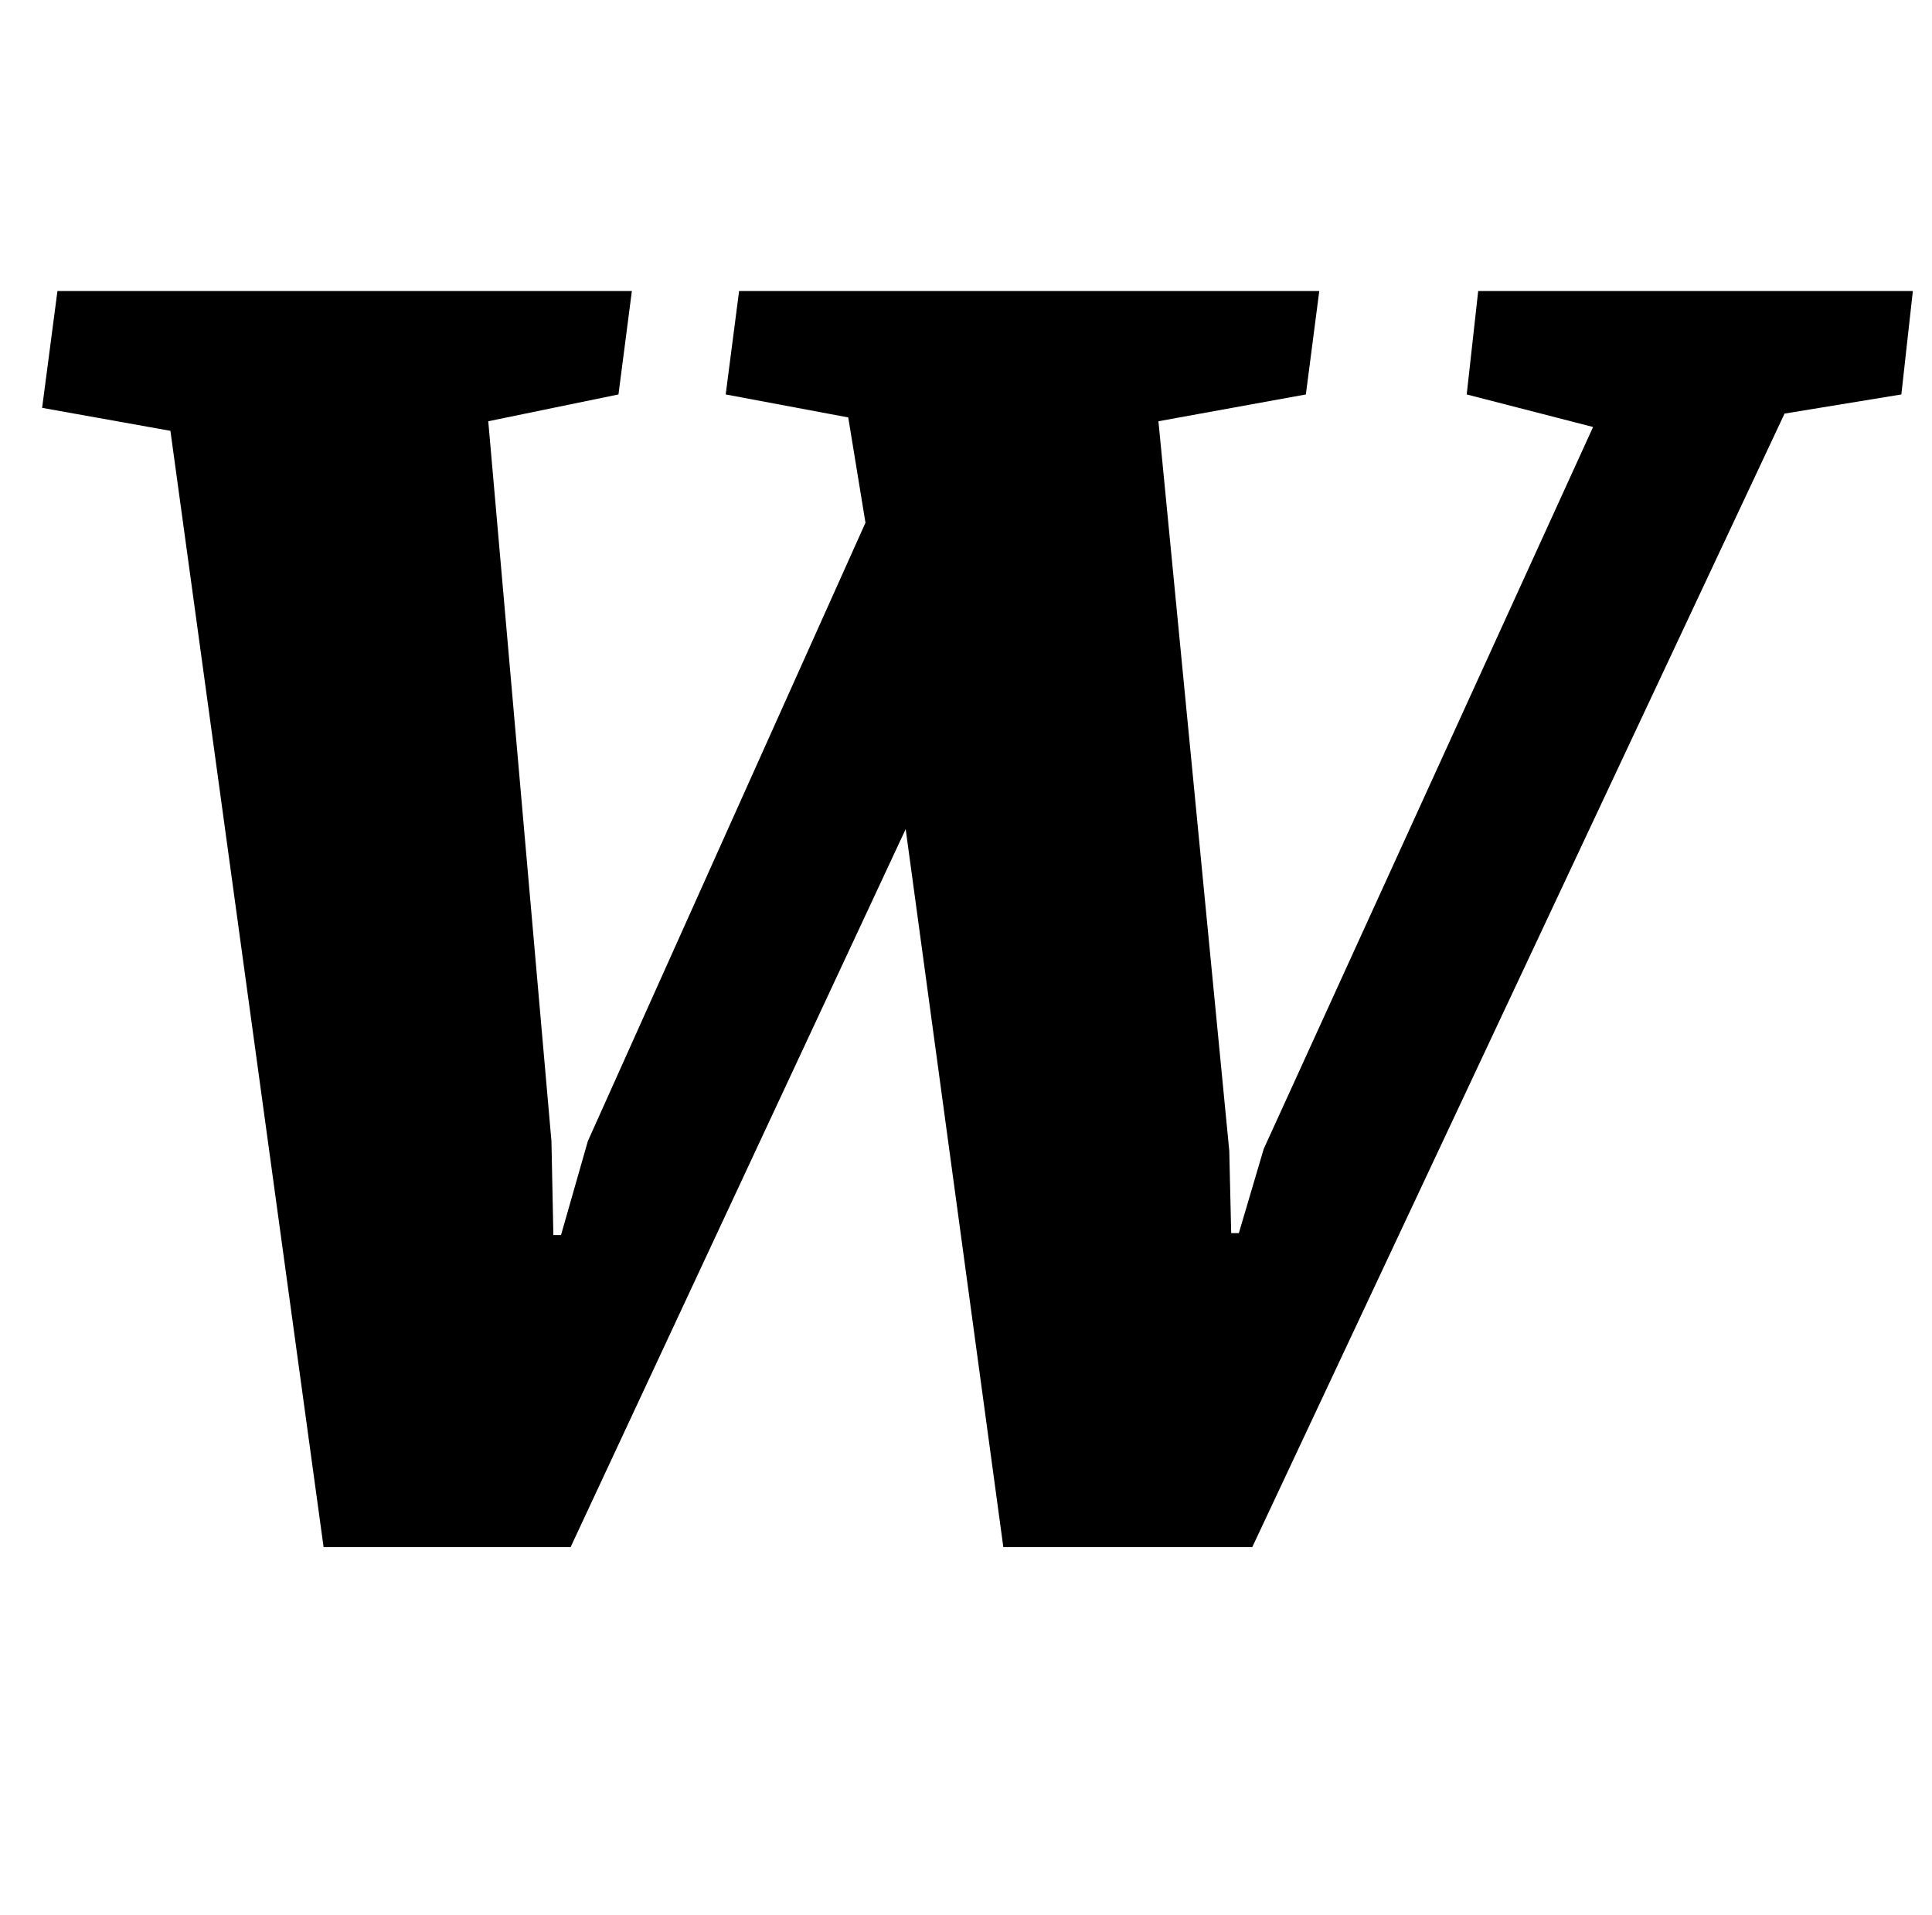 <?xml version="1.0" standalone="no"?>
<!DOCTYPE svg PUBLIC "-//W3C//DTD SVG 1.1//EN" "http://www.w3.org/Graphics/SVG/1.1/DTD/svg11.dtd" >
<svg xmlns="http://www.w3.org/2000/svg" xmlns:xlink="http://www.w3.org/1999/xlink" version="1.1" viewBox="-10 0 1009 1000">
  <g transform="matrix(1 0 0 -1 0 800)">
   <path fill="currentColor"
d="M79 575l-67 12l8 61h300l-7 -54l-68 -14l33 -376l1 -49h4l14 49l145 323l-9 55l-64 12l7 54h303l-7 -54l-77 -14l37 -381l1 -43h4l13 44l172 377l-66 17l6 54h227l-6 -54l-61 -10l-278 -592h-130l-51 375l-175 -375h-129z" />
  </g>

</svg>
